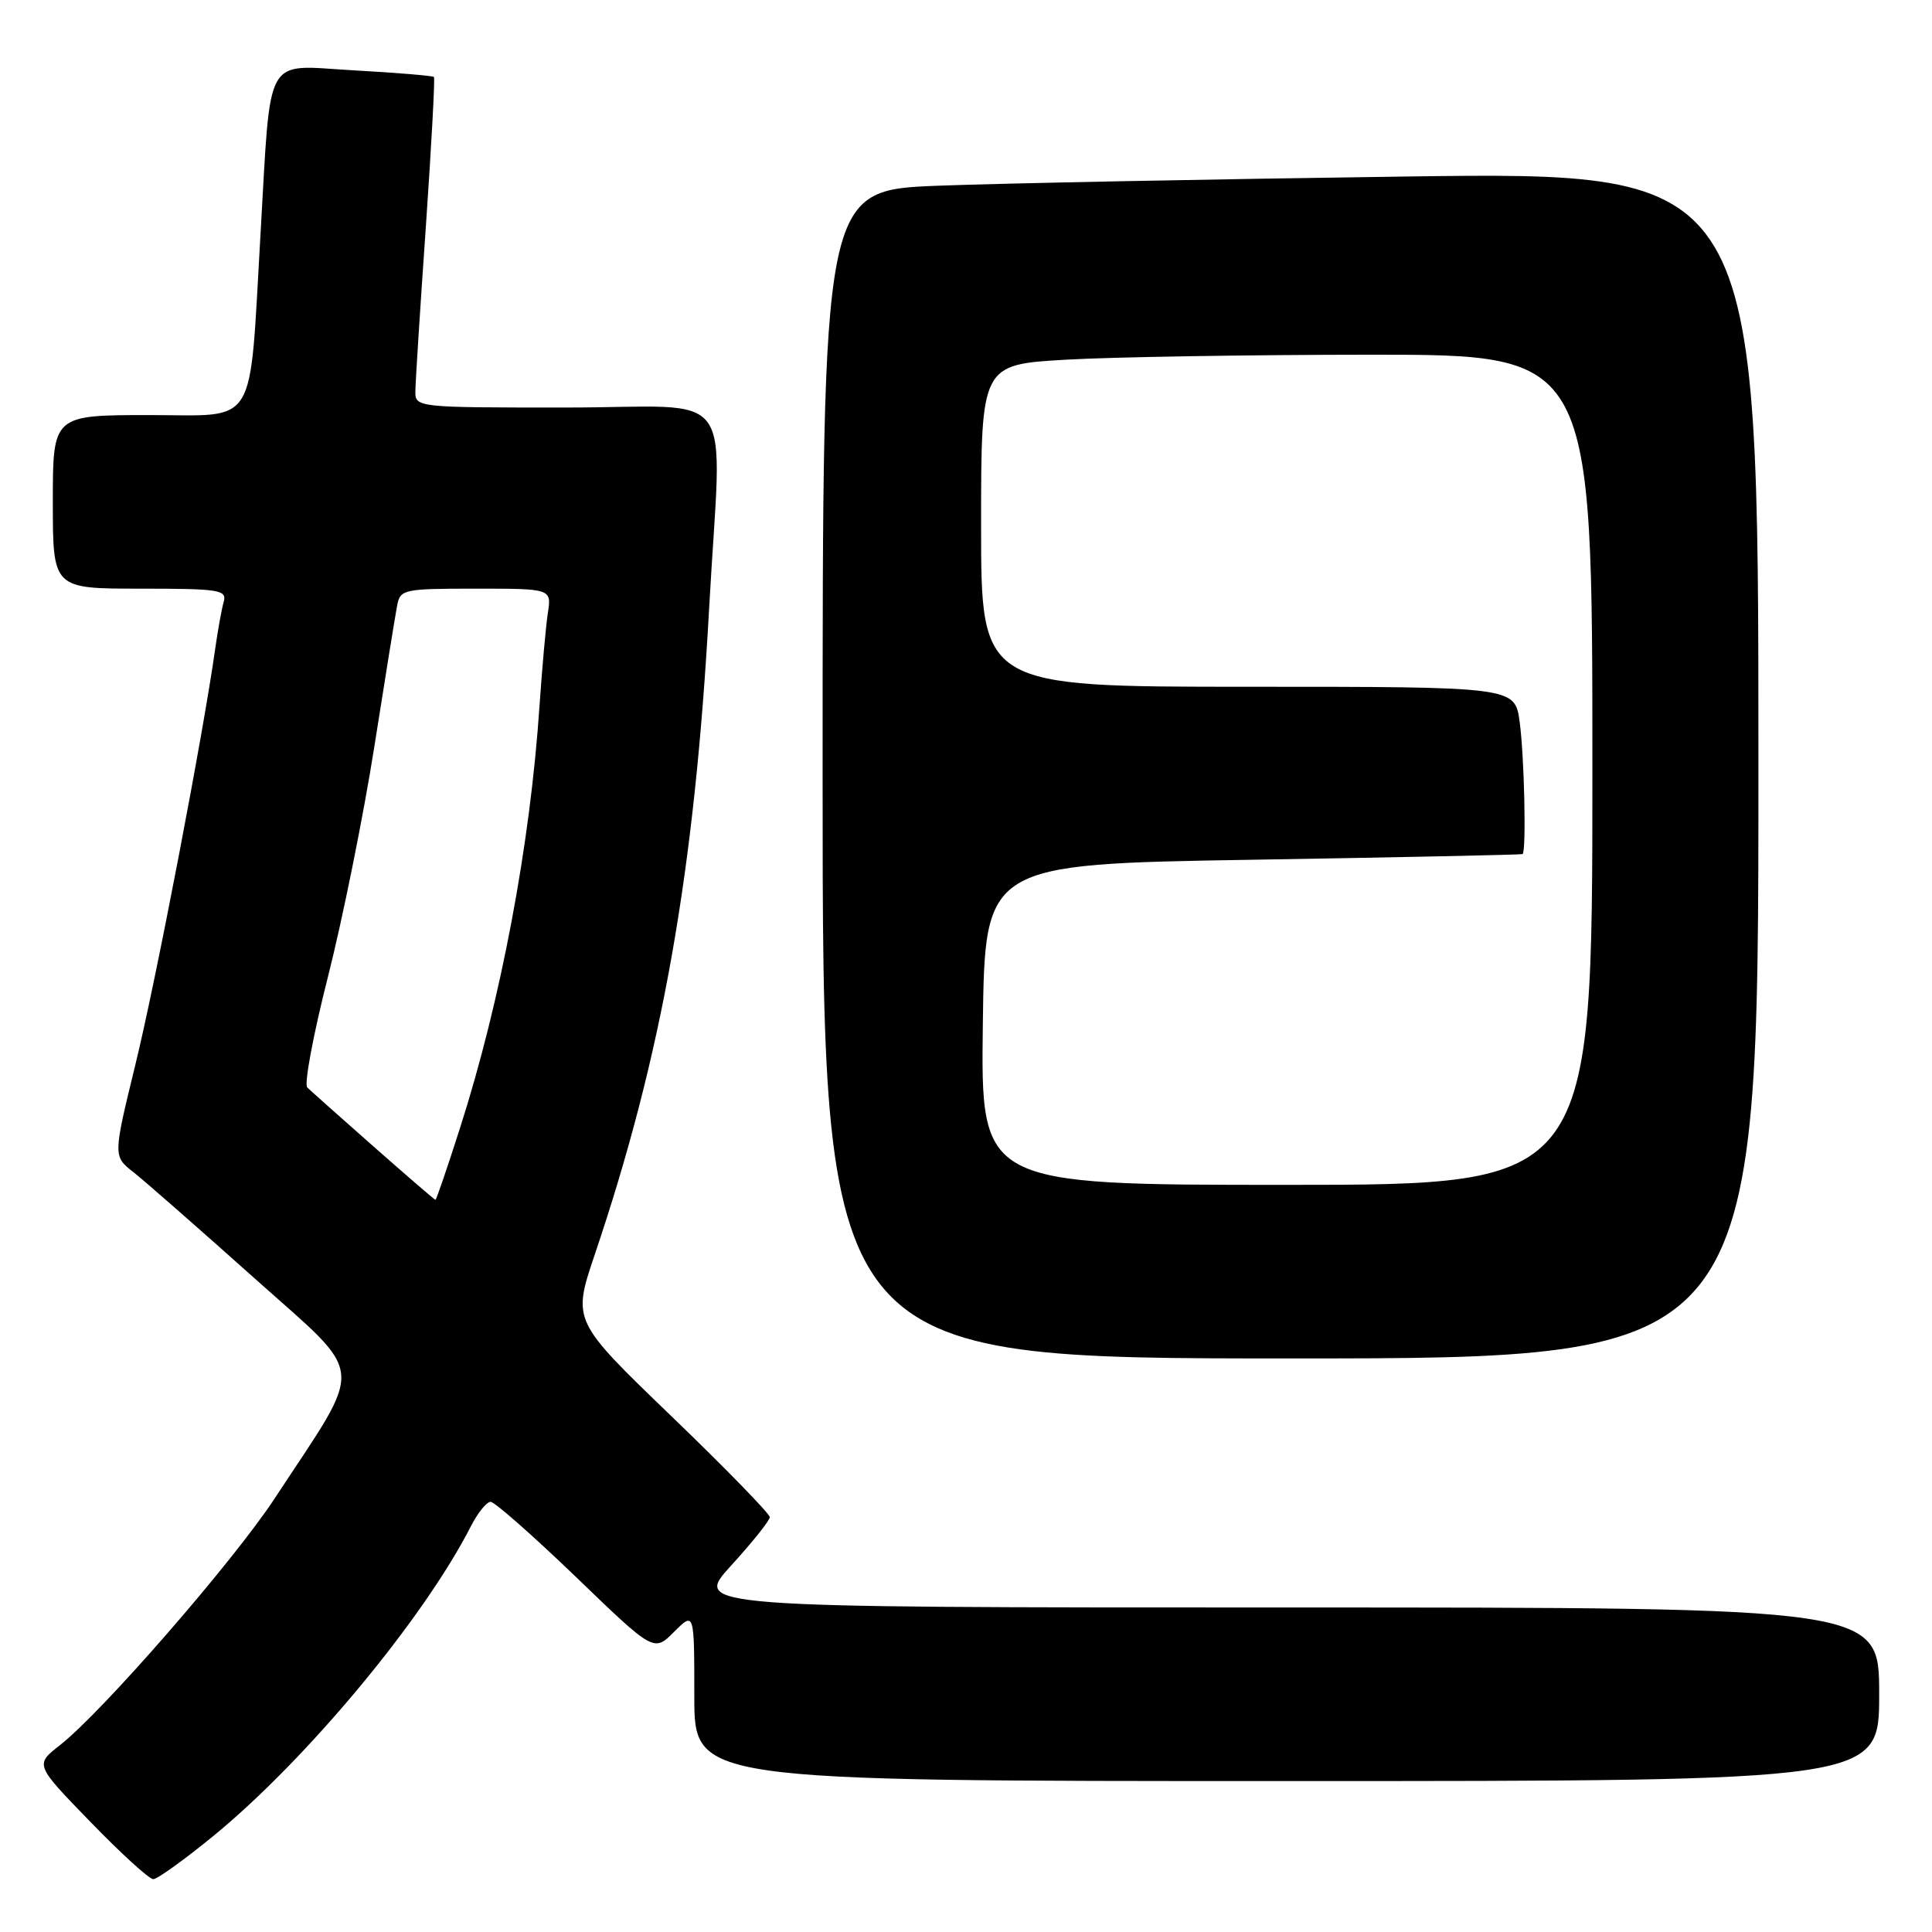 <?xml version="1.0" encoding="UTF-8" standalone="no"?>
<!DOCTYPE svg PUBLIC "-//W3C//DTD SVG 1.1//EN" "http://www.w3.org/Graphics/SVG/1.1/DTD/svg11.dtd" >
<svg xmlns="http://www.w3.org/2000/svg" xmlns:xlink="http://www.w3.org/1999/xlink" version="1.1" viewBox="0 0 256 256">
 <g >
 <path fill="currentColor"
d=" M 28.22 243.32 C 40.59 233.20 56.08 214.58 62.39 202.25 C 63.30 200.46 64.48 199.00 65.01 199.00 C 65.54 199.00 70.62 203.48 76.31 208.95 C 86.64 218.91 86.64 218.91 89.32 216.23 C 92.00 213.55 92.00 213.55 92.00 224.77 C 92.00 236.00 92.00 236.00 170.50 236.00 C 249.00 236.00 249.00 236.00 249.00 224.50 C 249.00 213.00 249.00 213.00 170.40 213.00 C 91.80 213.00 91.80 213.00 96.90 207.42 C 99.70 204.35 102.00 201.47 102.00 201.03 C 102.00 200.58 96.12 194.54 88.92 187.61 C 75.85 175.02 75.85 175.02 78.80 166.26 C 87.77 139.71 92.05 115.50 93.97 80.50 C 95.62 50.48 98.15 54.00 75.00 54.00 C 55.00 54.00 55.00 54.00 55.04 51.75 C 55.06 50.51 55.68 40.73 56.43 30.00 C 57.17 19.27 57.65 10.37 57.50 10.20 C 57.36 10.04 52.50 9.63 46.71 9.31 C 34.88 8.64 35.93 6.76 34.52 31.00 C 33.00 57.10 34.28 55.00 19.86 55.00 C 7.00 55.00 7.00 55.00 7.00 66.50 C 7.00 78.00 7.00 78.00 18.57 78.00 C 29.11 78.00 30.09 78.16 29.64 79.75 C 29.37 80.71 28.86 83.53 28.51 86.00 C 26.94 97.21 20.67 129.91 17.96 140.98 C 14.98 153.20 14.98 153.20 17.68 155.32 C 19.17 156.49 26.36 162.80 33.67 169.33 C 48.71 182.79 48.46 180.16 36.43 198.50 C 30.95 206.86 13.55 226.86 7.91 231.27 C 4.63 233.84 4.63 233.84 11.99 241.42 C 16.03 245.59 19.77 249.00 20.31 249.00 C 20.84 249.00 24.40 246.44 28.22 243.32 Z  M 233.00 101.38 C 233.00 22.76 233.00 22.76 186.25 23.39 C 160.54 23.74 132.64 24.29 124.25 24.61 C 109.00 25.21 109.00 25.21 109.00 102.61 C 109.00 180.00 109.00 180.00 171.00 180.00 C 233.00 180.00 233.00 180.00 233.00 101.38 Z  M 49.50 151.92 C 45.10 148.04 41.15 144.52 40.71 144.09 C 40.28 143.67 41.51 137.07 43.46 129.41 C 45.40 121.76 48.16 108.08 49.59 99.00 C 51.02 89.92 52.38 81.49 52.62 80.25 C 53.02 78.09 53.46 78.00 63.06 78.00 C 73.09 78.00 73.09 78.00 72.59 81.25 C 72.32 83.04 71.83 88.55 71.49 93.50 C 70.26 111.91 66.37 132.58 60.95 149.48 C 59.28 154.72 57.81 158.99 57.70 158.99 C 57.59 158.98 53.90 155.80 49.50 151.92 Z  M 130.23 135.75 C 130.50 114.50 130.50 114.50 166.00 113.92 C 185.53 113.60 201.61 113.26 201.75 113.17 C 202.26 112.83 201.98 100.13 201.36 95.64 C 200.73 91.00 200.73 91.00 165.36 91.00 C 130.00 91.00 130.00 91.00 130.00 69.65 C 130.00 48.31 130.00 48.31 141.25 47.66 C 147.44 47.30 165.66 47.01 181.75 47.00 C 211.00 47.00 211.00 47.00 211.00 102.00 C 211.00 157.00 211.00 157.00 170.48 157.00 C 129.96 157.00 129.96 157.00 130.23 135.75 Z "/>
</g>
</svg>